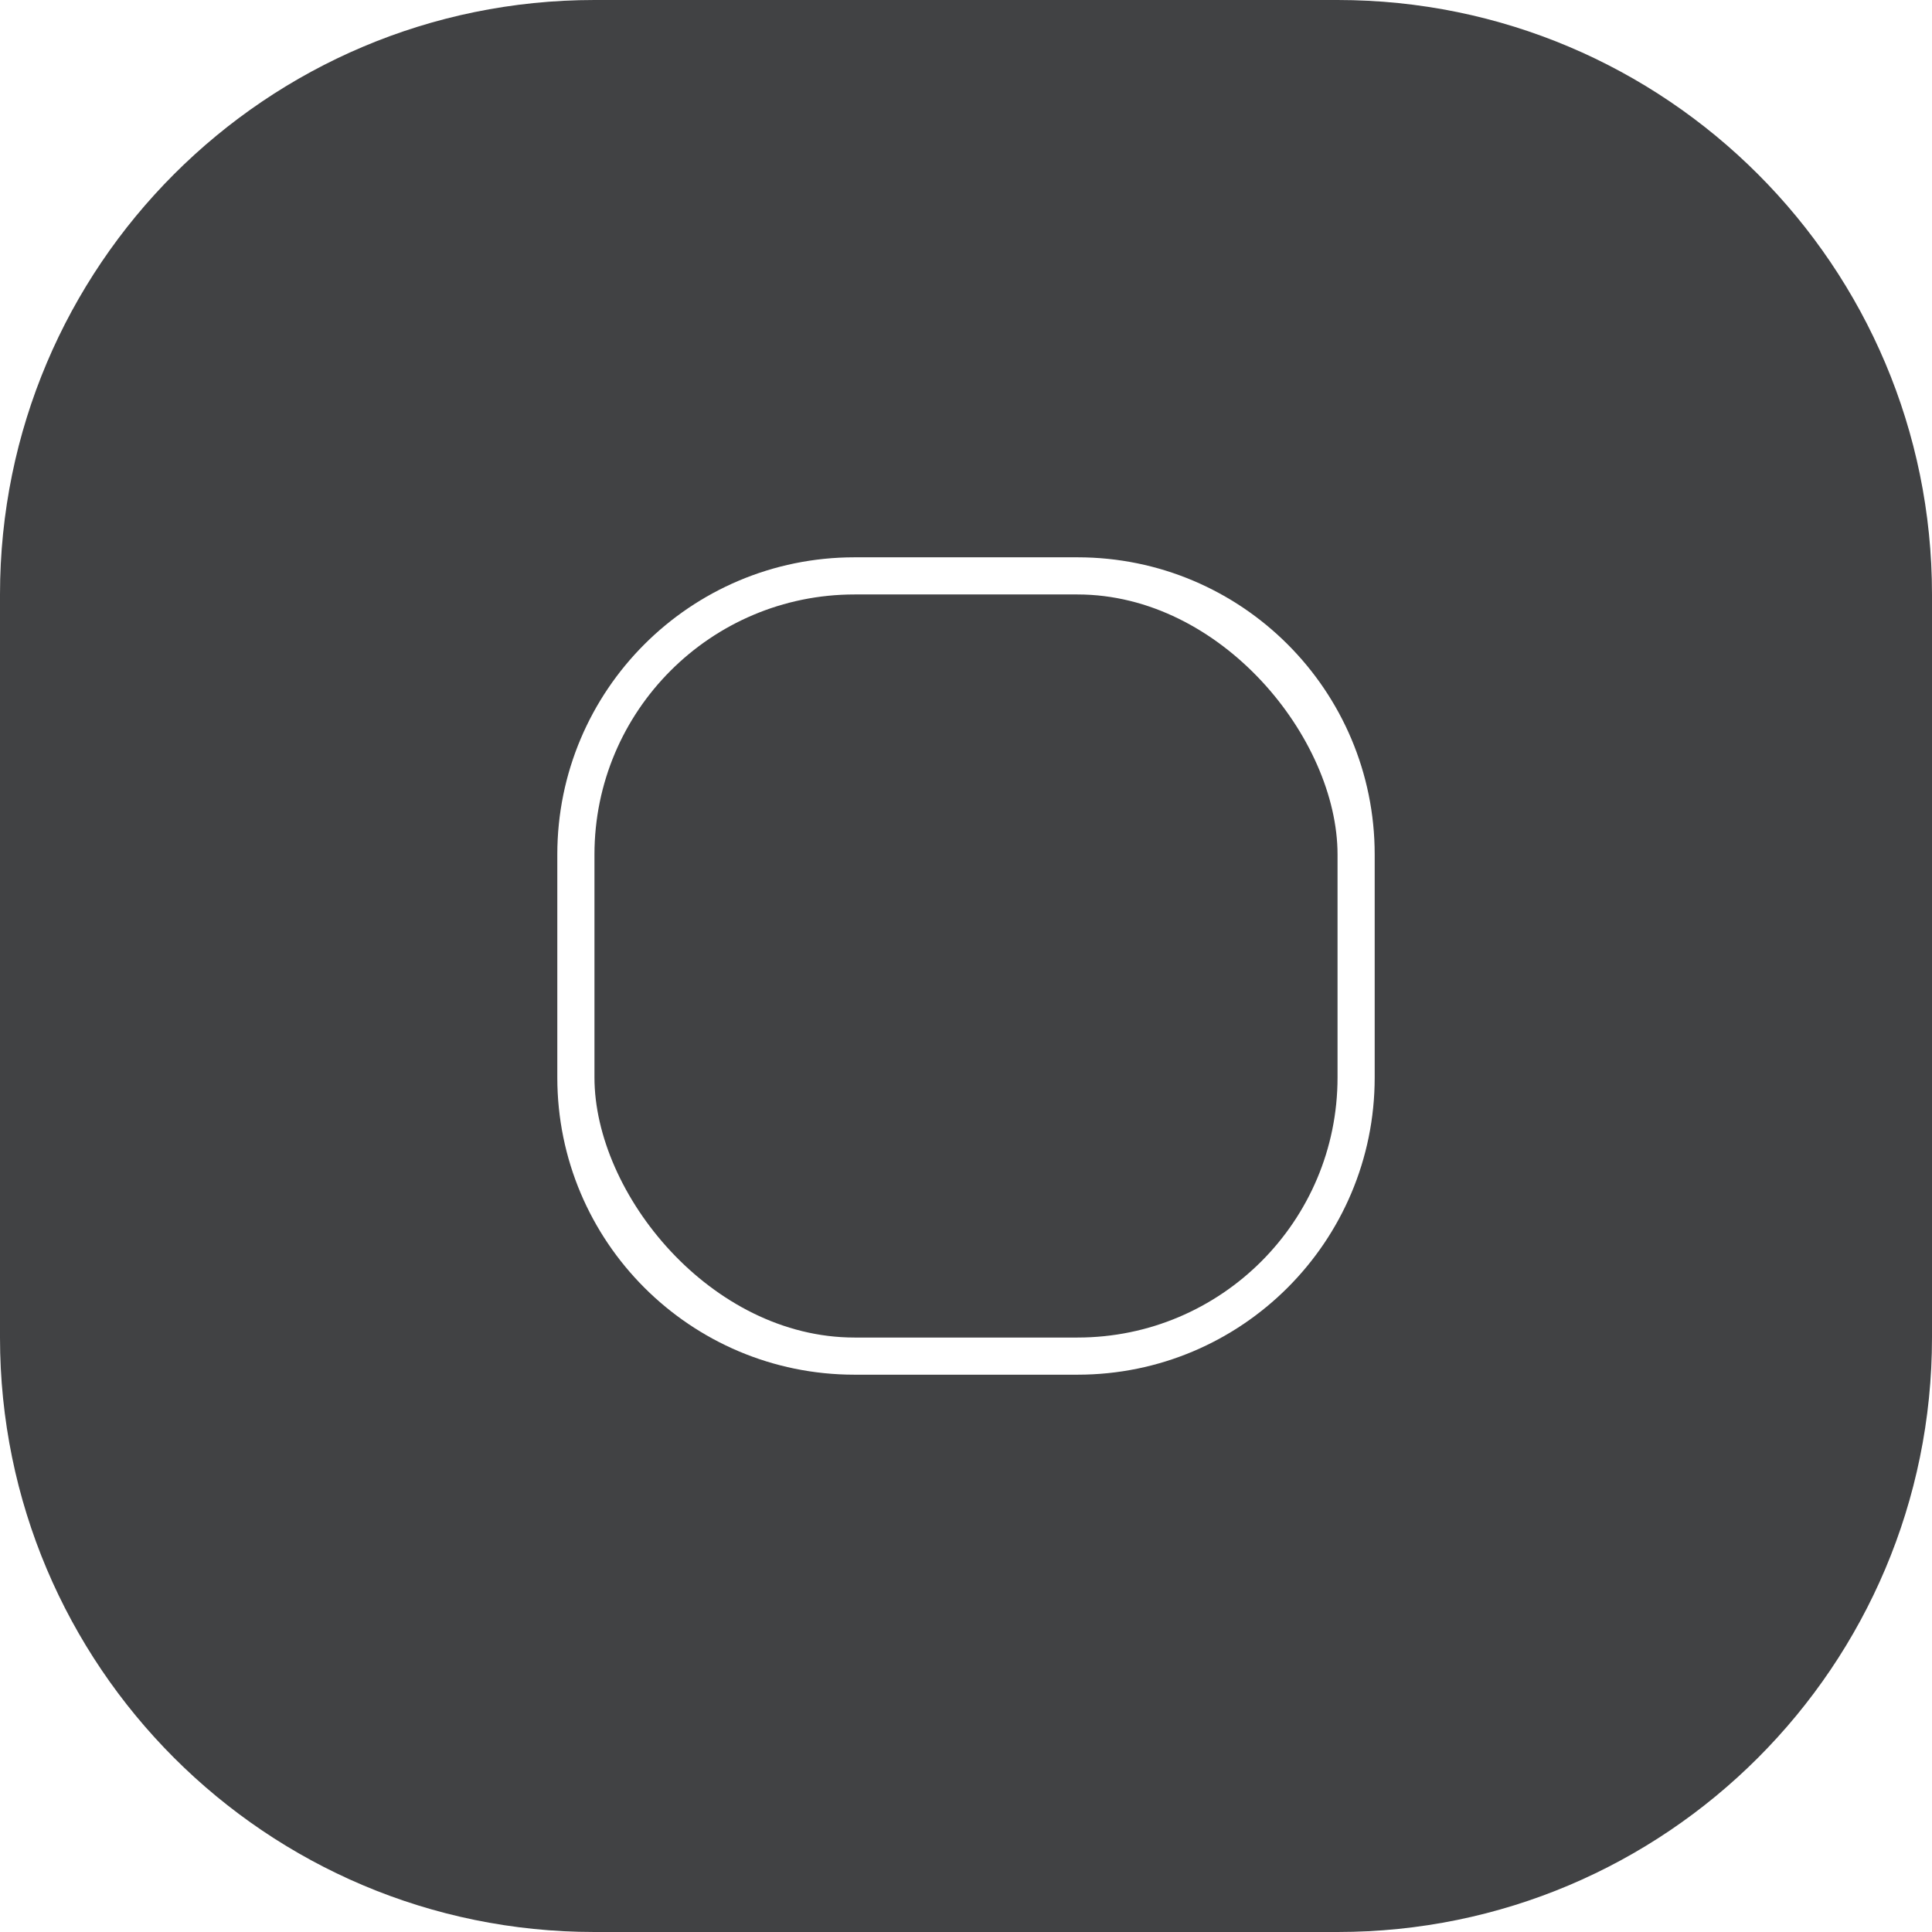 <svg width="104" height="104" viewBox="0 0 104 104" fill="none" xmlns="http://www.w3.org/2000/svg">
<path opacity="0.85" fill-rule="evenodd" clip-rule="evenodd" d="M32 0C14.327 0 0 14.327 0 32V72C0 89.673 14.327 104 32 104H72C89.673 104 104 89.673 104 72V32C104 14.327 89.673 0 72 0H32ZM46 30C37.163 30 30 37.163 30 46V58C30 66.837 37.163 74 46 74H58C66.837 74 74 66.837 74 58V46C74 37.163 66.837 30 58 30H46Z" fill="#202124"/>
<rect opacity="0.85" x="32" y="32" width="40" height="40" rx="14" fill="#202124"/>
</svg>
